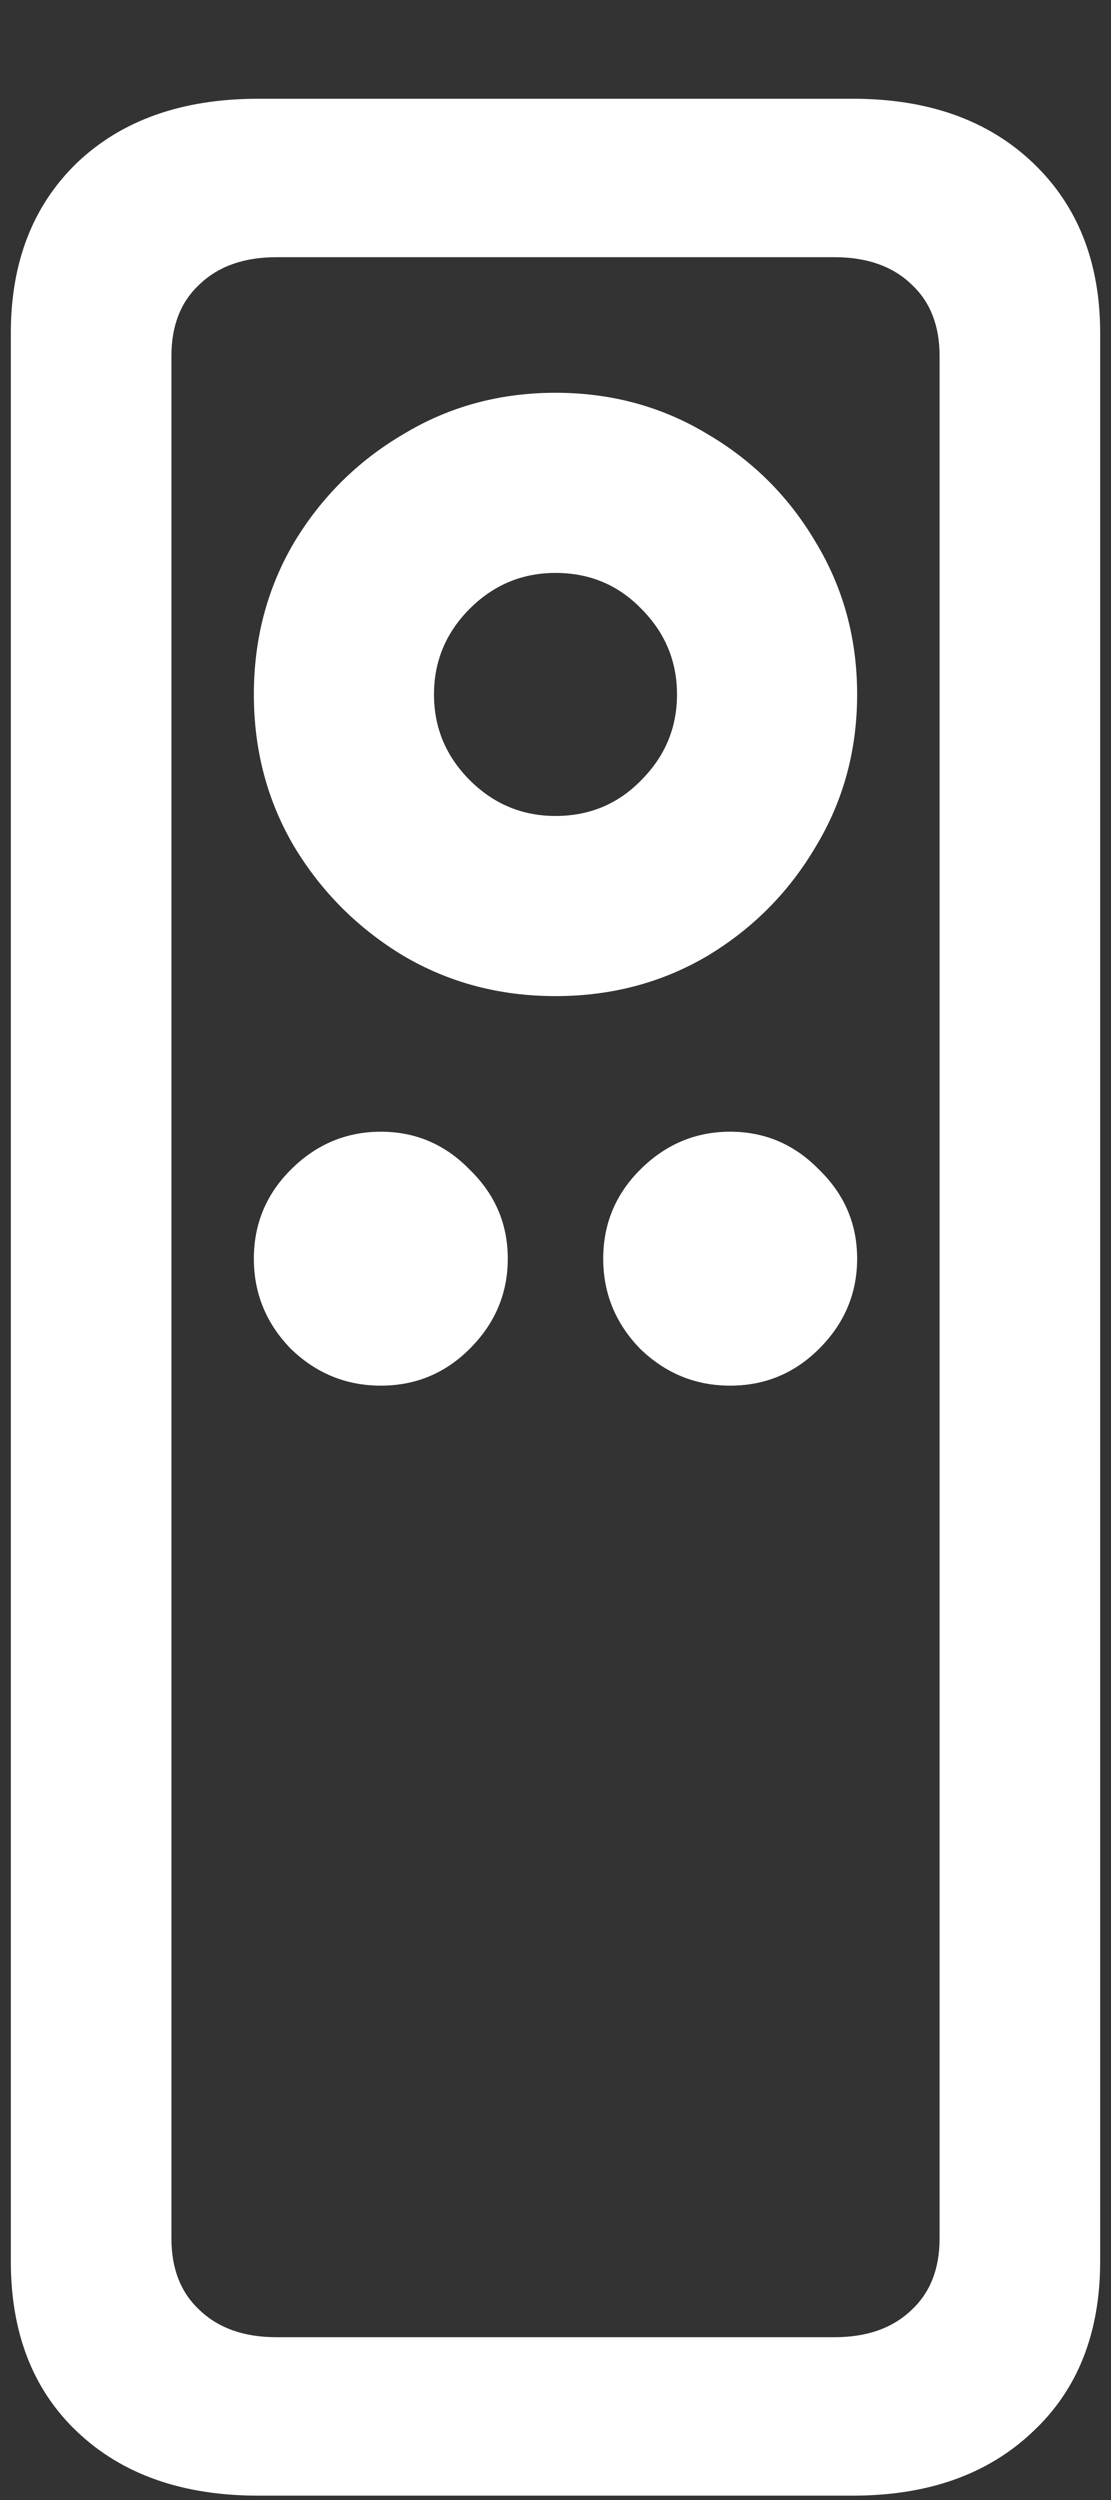 <?xml version="1.0" encoding="UTF-8"?>
<svg xmlns="http://www.w3.org/2000/svg" xmlns:xlink="http://www.w3.org/1999/xlink" width="24" height="54" viewBox="0 0 24 54" version="1.1">
<rect x="0" y="0" width="24" height="54" fill="#333333" stroke="none"/>
<g id="surface1">
<path style=" stroke:none;fill-rule:nonzero;fill:rgb(100%,100%,100%);fill-opacity:1;" d="M 0.234 48.844 C 0.234 50.391 0.711 51.617 1.664 52.523 C 2.633 53.445 3.938 53.906 5.578 53.906 L 18.422 53.906 C 20.047 53.906 21.344 53.445 22.312 52.523 C 23.281 51.617 23.766 50.391 23.766 48.844 L 23.766 7.195 C 23.766 5.664 23.281 4.438 22.312 3.516 C 21.344 2.594 20.047 2.133 18.422 2.133 L 5.578 2.133 C 3.938 2.133 2.633 2.594 1.664 3.516 C 0.711 4.438 0.234 5.664 0.234 7.195 Z M 3.703 48.352 L 3.703 7.688 C 3.703 7.031 3.906 6.516 4.312 6.141 C 4.719 5.75 5.273 5.555 5.977 5.555 L 18.023 5.555 C 18.727 5.555 19.281 5.75 19.688 6.141 C 20.094 6.516 20.297 7.031 20.297 7.688 L 20.297 48.352 C 20.297 49.008 20.094 49.523 19.688 49.898 C 19.281 50.289 18.727 50.484 18.023 50.484 L 5.977 50.484 C 5.273 50.484 4.719 50.289 4.312 49.898 C 3.906 49.523 3.703 49.008 3.703 48.352 Z M 8.227 29.93 C 8.977 29.93 9.617 29.664 10.148 29.133 C 10.695 28.586 10.969 27.938 10.969 27.188 C 10.969 26.438 10.695 25.797 10.148 25.266 C 9.617 24.719 8.977 24.445 8.227 24.445 C 7.477 24.445 6.828 24.719 6.281 25.266 C 5.75 25.797 5.484 26.438 5.484 27.188 C 5.484 27.938 5.75 28.586 6.281 29.133 C 6.828 29.664 7.477 29.93 8.227 29.93 Z M 15.773 29.93 C 16.523 29.93 17.164 29.664 17.695 29.133 C 18.242 28.586 18.516 27.938 18.516 27.188 C 18.516 26.438 18.242 25.797 17.695 25.266 C 17.164 24.719 16.523 24.445 15.773 24.445 C 15.023 24.445 14.375 24.719 13.828 25.266 C 13.297 25.797 13.031 26.438 13.031 27.188 C 13.031 27.938 13.297 28.586 13.828 29.133 C 14.375 29.664 15.023 29.93 15.773 29.93 Z M 12 21.516 C 13.203 21.516 14.297 21.227 15.281 20.648 C 16.266 20.055 17.047 19.266 17.625 18.281 C 18.219 17.297 18.516 16.203 18.516 15 C 18.516 13.797 18.219 12.703 17.625 11.719 C 17.047 10.734 16.266 9.953 15.281 9.375 C 14.297 8.781 13.203 8.484 12 8.484 C 10.797 8.484 9.703 8.781 8.719 9.375 C 7.734 9.953 6.945 10.734 6.352 11.719 C 5.773 12.703 5.484 13.797 5.484 15 C 5.484 16.203 5.773 17.297 6.352 18.281 C 6.945 19.266 7.734 20.055 8.719 20.648 C 9.703 21.227 10.797 21.516 12 21.516 Z M 12 17.625 C 11.281 17.625 10.664 17.367 10.148 16.852 C 9.633 16.336 9.375 15.719 9.375 15 C 9.375 14.281 9.633 13.664 10.148 13.148 C 10.664 12.633 11.281 12.375 12 12.375 C 12.734 12.375 13.352 12.633 13.852 13.148 C 14.367 13.664 14.625 14.281 14.625 15 C 14.625 15.719 14.367 16.336 13.852 16.852 C 13.352 17.367 12.734 17.625 12 17.625 Z M 12 17.625 "/>
</g>
</svg>
